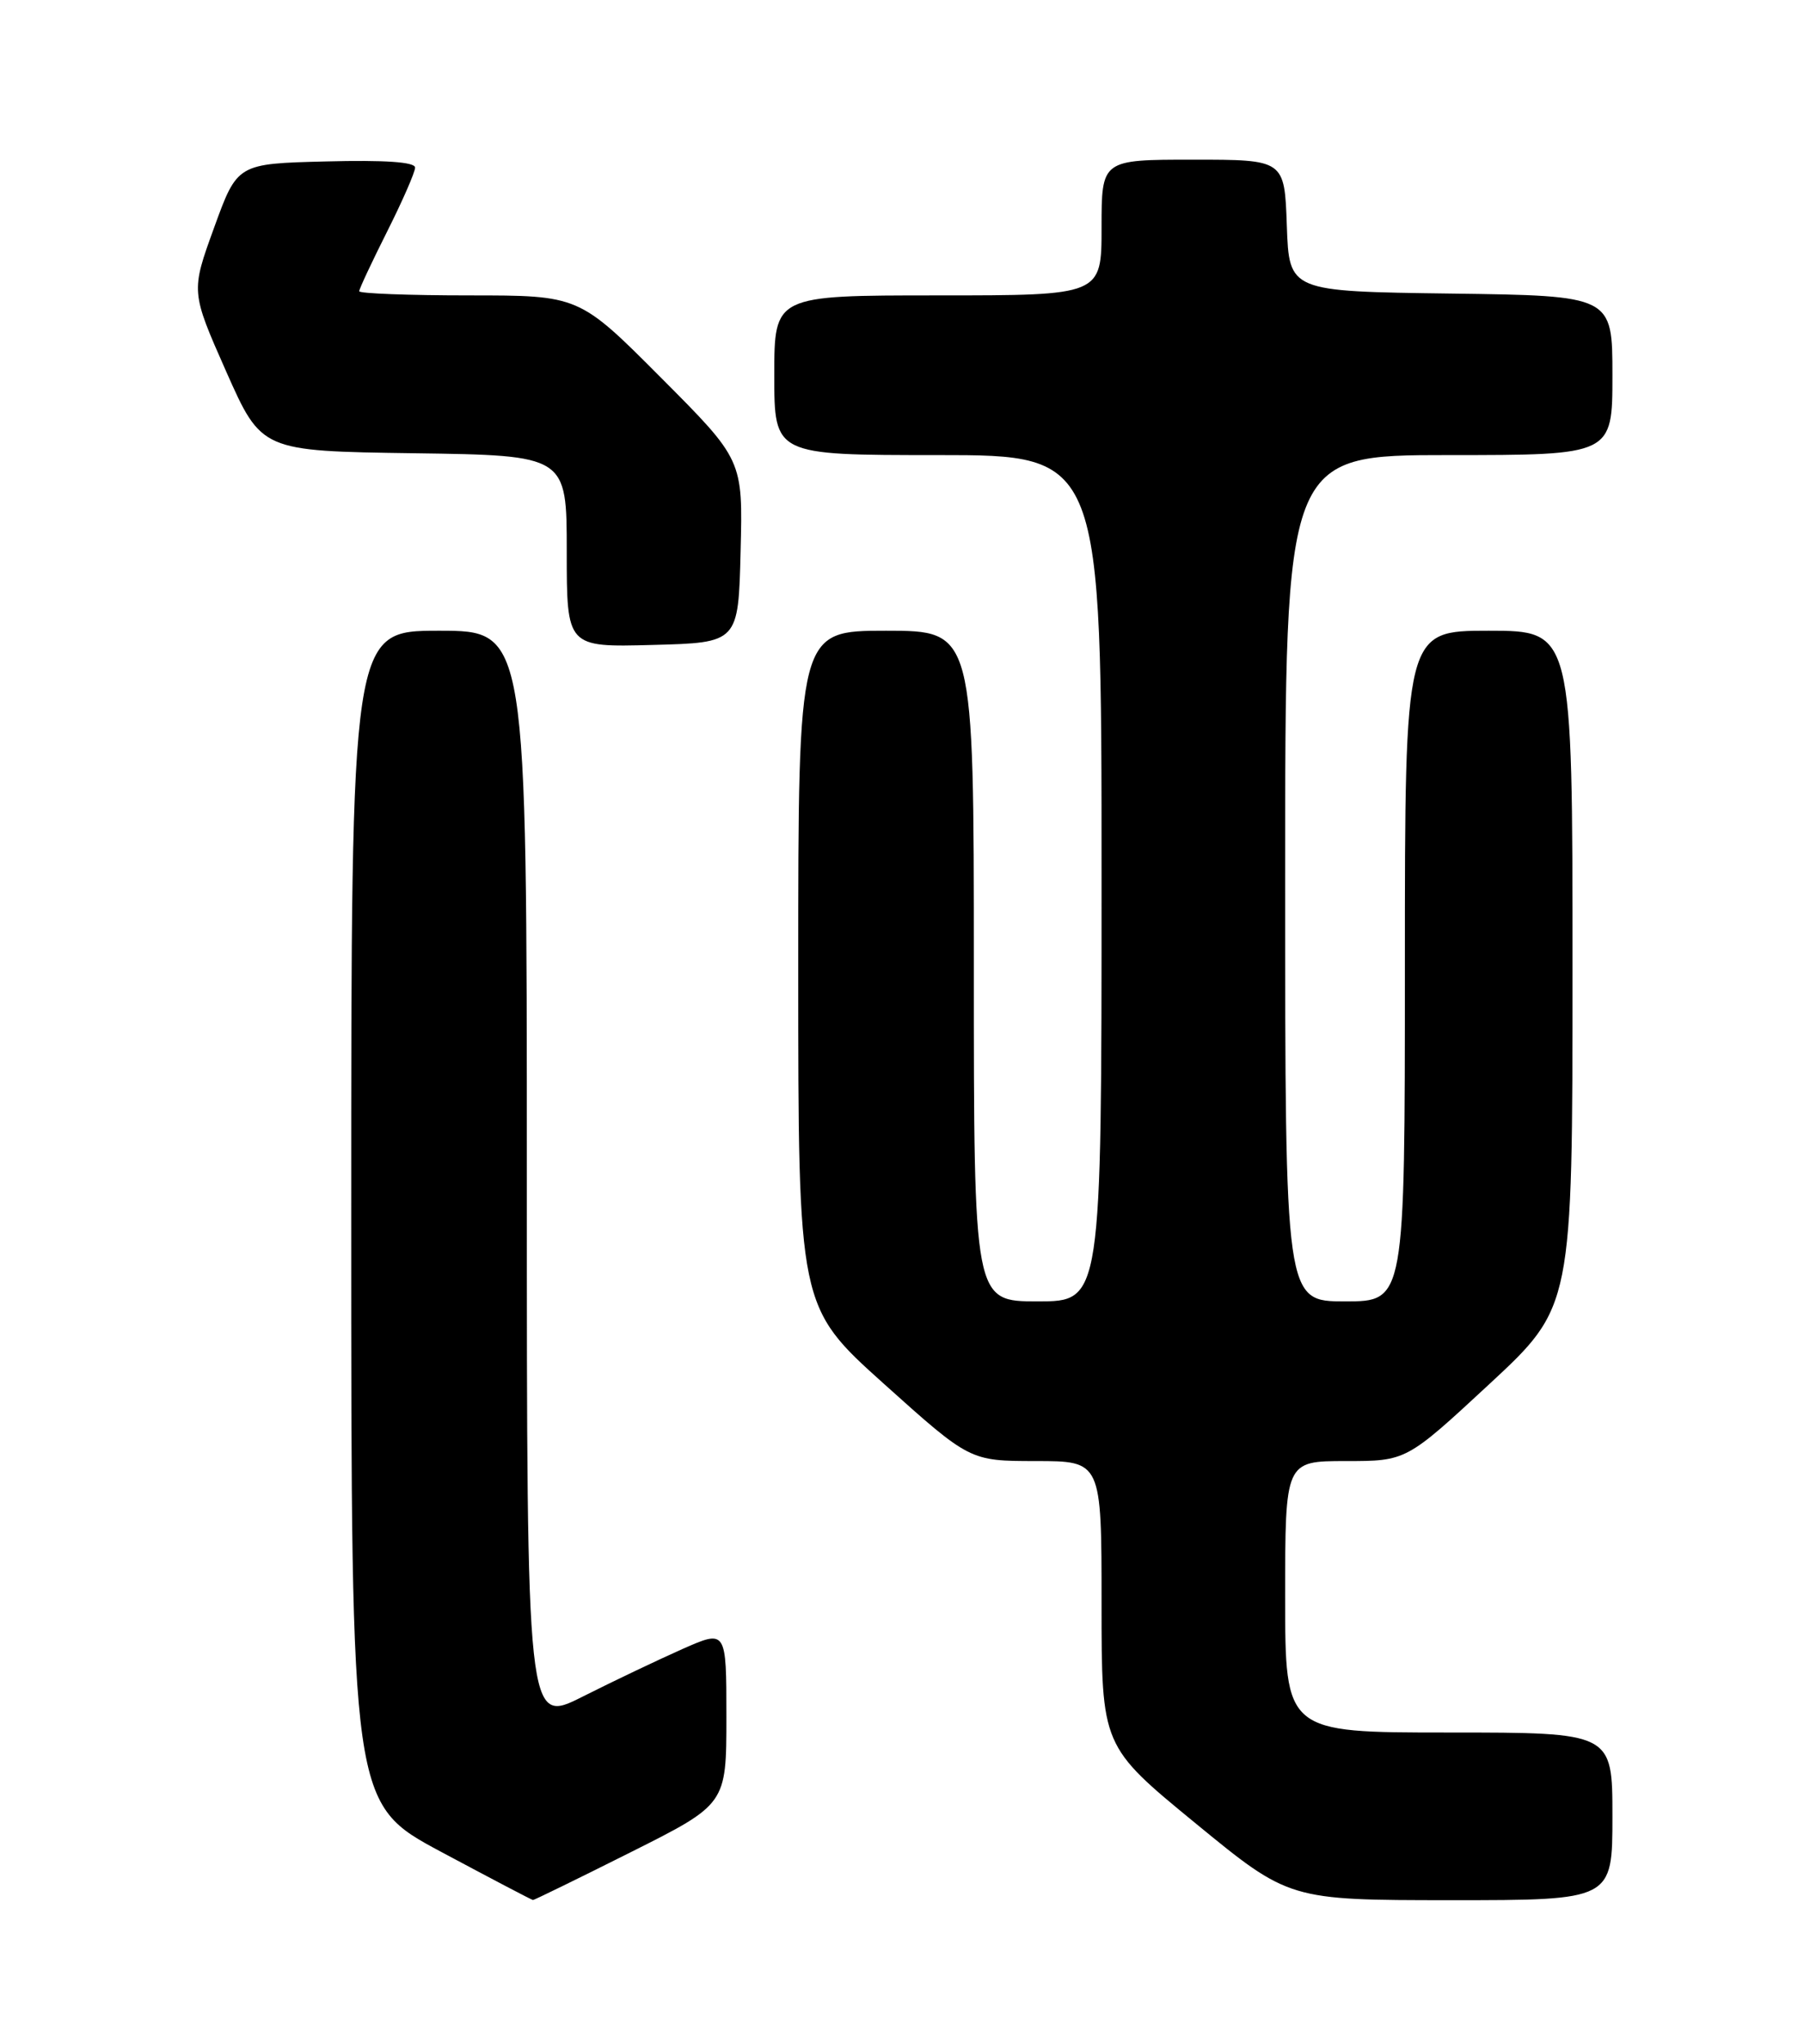<?xml version="1.0" encoding="UTF-8" standalone="no"?>
<!DOCTYPE svg PUBLIC "-//W3C//DTD SVG 1.1//EN" "http://www.w3.org/Graphics/SVG/1.1/DTD/svg11.dtd" >
<svg xmlns="http://www.w3.org/2000/svg" xmlns:xlink="http://www.w3.org/1999/xlink" version="1.1" viewBox="0 0 226 256">
 <g >
 <path fill="currentColor"
d=" M 79.02 231.99 C 91.00 225.98 91.00 225.98 91.00 215.05 C 91.00 204.11 91.00 204.11 85.50 206.54 C 82.48 207.88 76.85 210.56 73.00 212.50 C 66.00 216.03 66.00 216.03 66.00 147.51 C 66.00 79.00 66.00 79.00 55.00 79.00 C 44.00 79.00 44.00 79.00 44.00 152.45 C 44.00 225.91 44.00 225.91 55.25 231.94 C 61.44 235.25 66.62 237.97 66.77 237.98 C 66.91 237.99 72.42 235.30 79.02 231.99 Z  M 202.00 227.50 C 202.00 217.00 202.00 217.00 181.50 217.00 C 161.00 217.00 161.00 217.00 161.00 200.00 C 161.00 183.00 161.00 183.00 168.59 183.00 C 176.18 183.00 176.18 183.00 186.59 173.35 C 197.00 163.69 197.00 163.69 197.00 121.35 C 197.00 79.00 197.00 79.00 186.50 79.00 C 176.00 79.00 176.00 79.00 176.00 121.00 C 176.00 163.00 176.00 163.00 168.50 163.00 C 161.00 163.00 161.00 163.00 161.00 110.00 C 161.00 57.00 161.00 57.00 181.50 57.00 C 202.00 57.00 202.00 57.00 202.00 47.02 C 202.00 37.04 202.00 37.04 181.75 36.77 C 161.50 36.50 161.50 36.50 161.21 28.25 C 160.92 20.00 160.92 20.00 149.46 20.00 C 138.00 20.00 138.00 20.00 138.00 28.50 C 138.00 37.00 138.00 37.00 117.50 37.00 C 97.00 37.00 97.00 37.00 97.00 47.00 C 97.00 57.00 97.00 57.00 117.50 57.00 C 138.00 57.00 138.00 57.00 138.00 110.00 C 138.00 163.00 138.00 163.00 130.00 163.00 C 122.00 163.00 122.00 163.00 122.00 121.00 C 122.00 79.00 122.00 79.00 111.00 79.00 C 100.00 79.00 100.00 79.00 100.00 121.34 C 100.00 163.68 100.00 163.68 110.75 173.34 C 121.50 182.99 121.50 182.99 129.75 183.00 C 138.00 183.00 138.00 183.00 138.00 200.85 C 138.00 218.71 138.00 218.71 149.75 228.35 C 161.50 237.99 161.50 237.99 181.75 238.00 C 202.00 238.00 202.00 238.00 202.00 227.50 Z  M 92.78 69.05 C 93.07 57.60 93.07 57.60 82.80 47.30 C 72.54 37.00 72.54 37.00 58.77 37.00 C 51.20 37.00 45.00 36.76 45.00 36.48 C 45.00 36.19 46.58 32.82 48.50 29.00 C 50.42 25.18 52.00 21.57 52.00 20.99 C 52.00 20.29 48.20 20.03 40.86 20.22 C 29.73 20.50 29.73 20.50 26.82 28.52 C 23.91 36.53 23.91 36.53 28.33 46.52 C 32.76 56.50 32.76 56.50 51.88 56.77 C 71.00 57.04 71.00 57.04 71.00 69.06 C 71.00 81.07 71.00 81.07 81.75 80.78 C 92.50 80.50 92.50 80.50 92.78 69.05 Z "/>
</g>
</svg>